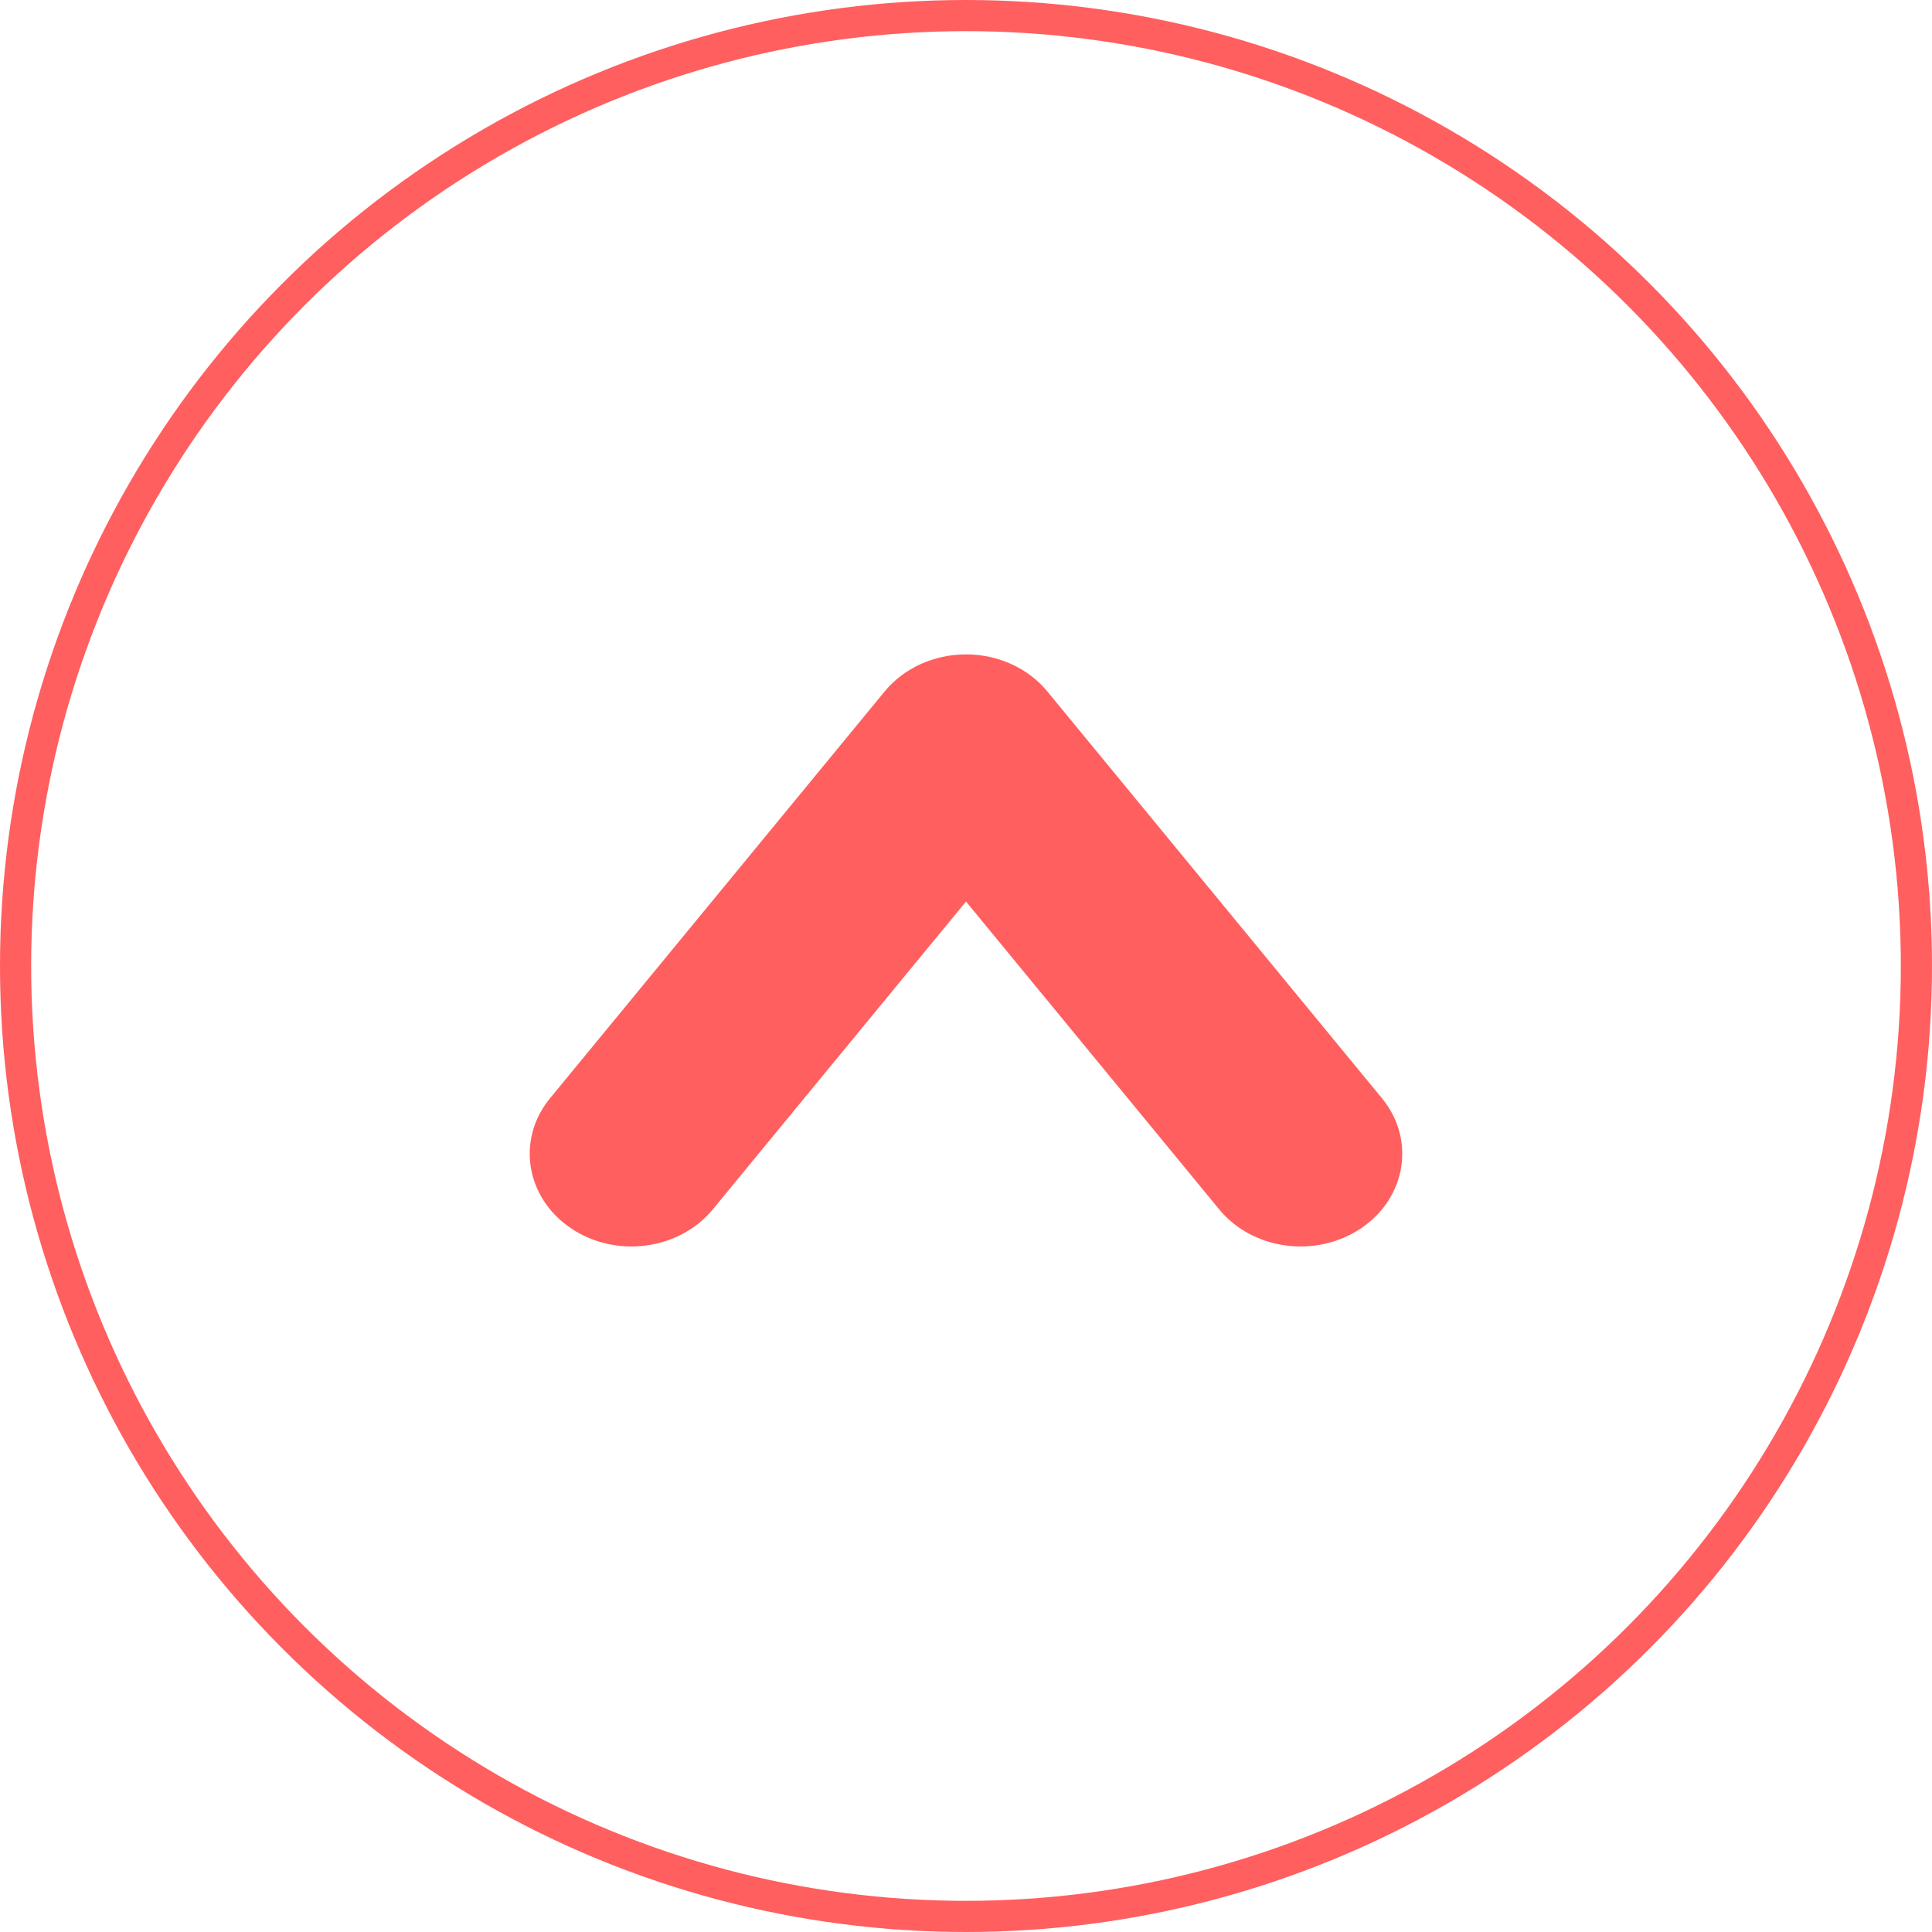 <svg width="62" height="62" viewBox="0 0 62 62" fill="none" xmlns="http://www.w3.org/2000/svg">
<circle cx="31" cy="31" r="30.5" stroke="#FF5F5F"/>
<path fill-rule="evenodd" clip-rule="evenodd" d="M31 21C32.028 21 32.995 21.441 33.611 22.19L44.348 35.244C45.429 36.558 45.136 38.421 43.693 39.406C42.251 40.391 40.206 40.124 39.125 38.81L31 28.931L22.875 38.81C21.794 40.124 19.749 40.391 18.307 39.406C16.864 38.421 16.571 36.558 17.652 35.244L28.389 22.19C29.005 21.441 29.972 21 31 21Z" fill="#FF5F5F"/>
</svg>
